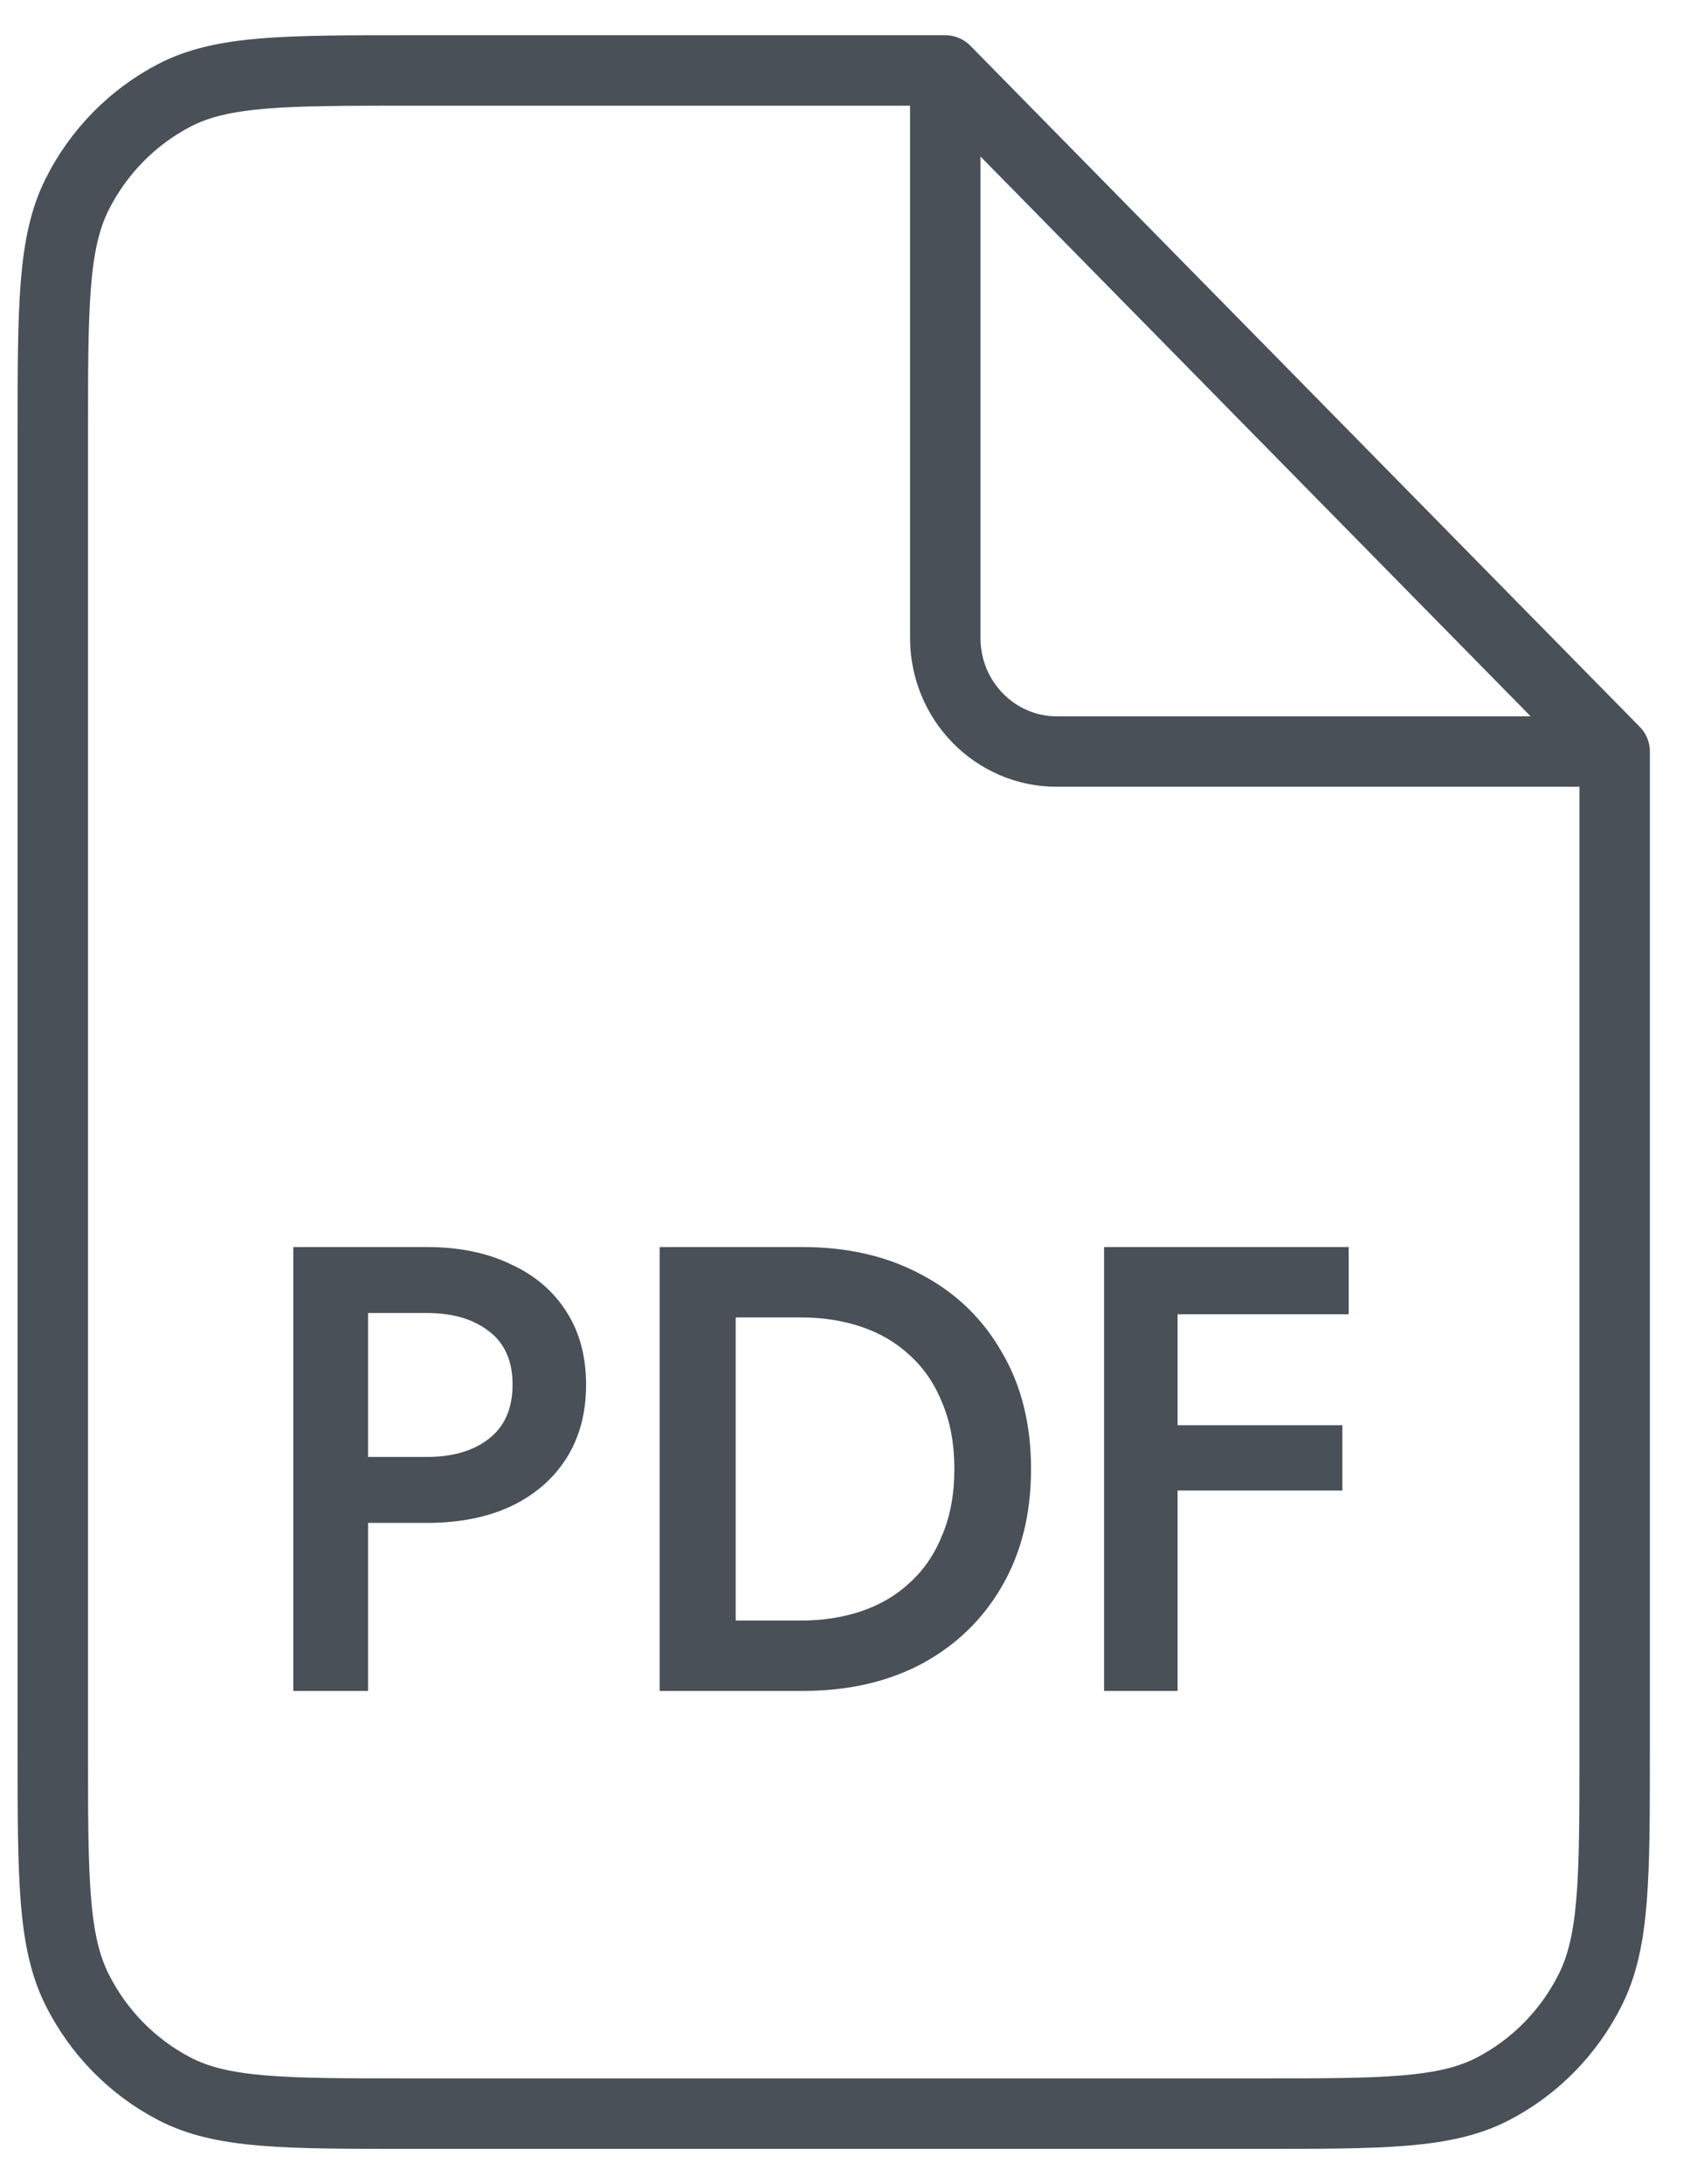 <svg width="24" height="31" viewBox="0 0 24 31" fill="none" xmlns="http://www.w3.org/2000/svg">
<path d="M22.93 10.667V24.844C22.93 26.649 22.93 27.551 22.584 28.241C22.281 28.847 21.796 29.34 21.2 29.649C20.522 30 19.634 30 17.86 30H5.82C4.045 30 3.158 30 2.48 29.649C1.884 29.34 1.399 28.847 1.095 28.241C0.75 27.551 0.75 26.649 0.75 24.844V6.156C0.75 4.351 0.75 3.449 1.095 2.759C1.399 2.153 1.884 1.66 2.48 1.351C3.158 1 4.045 1 5.82 1H13.424M22.93 10.667L13.424 1M22.93 10.667H15.008C14.133 10.667 13.424 9.945 13.424 9.056V1" stroke="#495057" stroke-linecap="round" stroke-linejoin="round"/>
<path d="M4.165 17.7H5.227V24H4.165V17.7ZM4.795 18.636V17.7H6.064C6.52 17.7 6.916 17.781 7.252 17.943C7.594 18.099 7.858 18.324 8.044 18.618C8.23 18.906 8.323 19.251 8.323 19.653C8.323 20.055 8.23 20.403 8.044 20.697C7.858 20.991 7.594 21.219 7.252 21.381C6.916 21.537 6.52 21.615 6.064 21.615H4.795V20.679H6.064C6.43 20.679 6.724 20.592 6.946 20.418C7.168 20.244 7.279 19.989 7.279 19.653C7.279 19.317 7.168 19.065 6.946 18.897C6.724 18.723 6.43 18.636 6.064 18.636H4.795ZM9.368 17.7H10.448V24H9.368V17.7ZM11.402 24H10.025V23.001H11.375C11.687 23.001 11.975 22.956 12.239 22.866C12.503 22.776 12.731 22.641 12.923 22.461C13.121 22.281 13.274 22.056 13.382 21.786C13.496 21.516 13.553 21.204 13.553 20.85C13.553 20.496 13.496 20.184 13.382 19.914C13.274 19.644 13.121 19.419 12.923 19.239C12.731 19.059 12.503 18.924 12.239 18.834C11.975 18.744 11.687 18.699 11.375 18.699H10.025V17.7H11.402C12.044 17.7 12.608 17.832 13.094 18.096C13.58 18.354 13.958 18.72 14.228 19.194C14.504 19.662 14.642 20.214 14.642 20.85C14.642 21.486 14.504 22.041 14.228 22.515C13.958 22.983 13.58 23.349 13.094 23.613C12.608 23.871 12.044 24 11.402 24ZM16.336 18.654V17.7H19.153V18.654H16.336ZM16.336 21.156V20.229H19.063V21.156H16.336ZM15.679 17.7H16.723V24H15.679V17.7Z" fill="#495057"/>
</svg>
